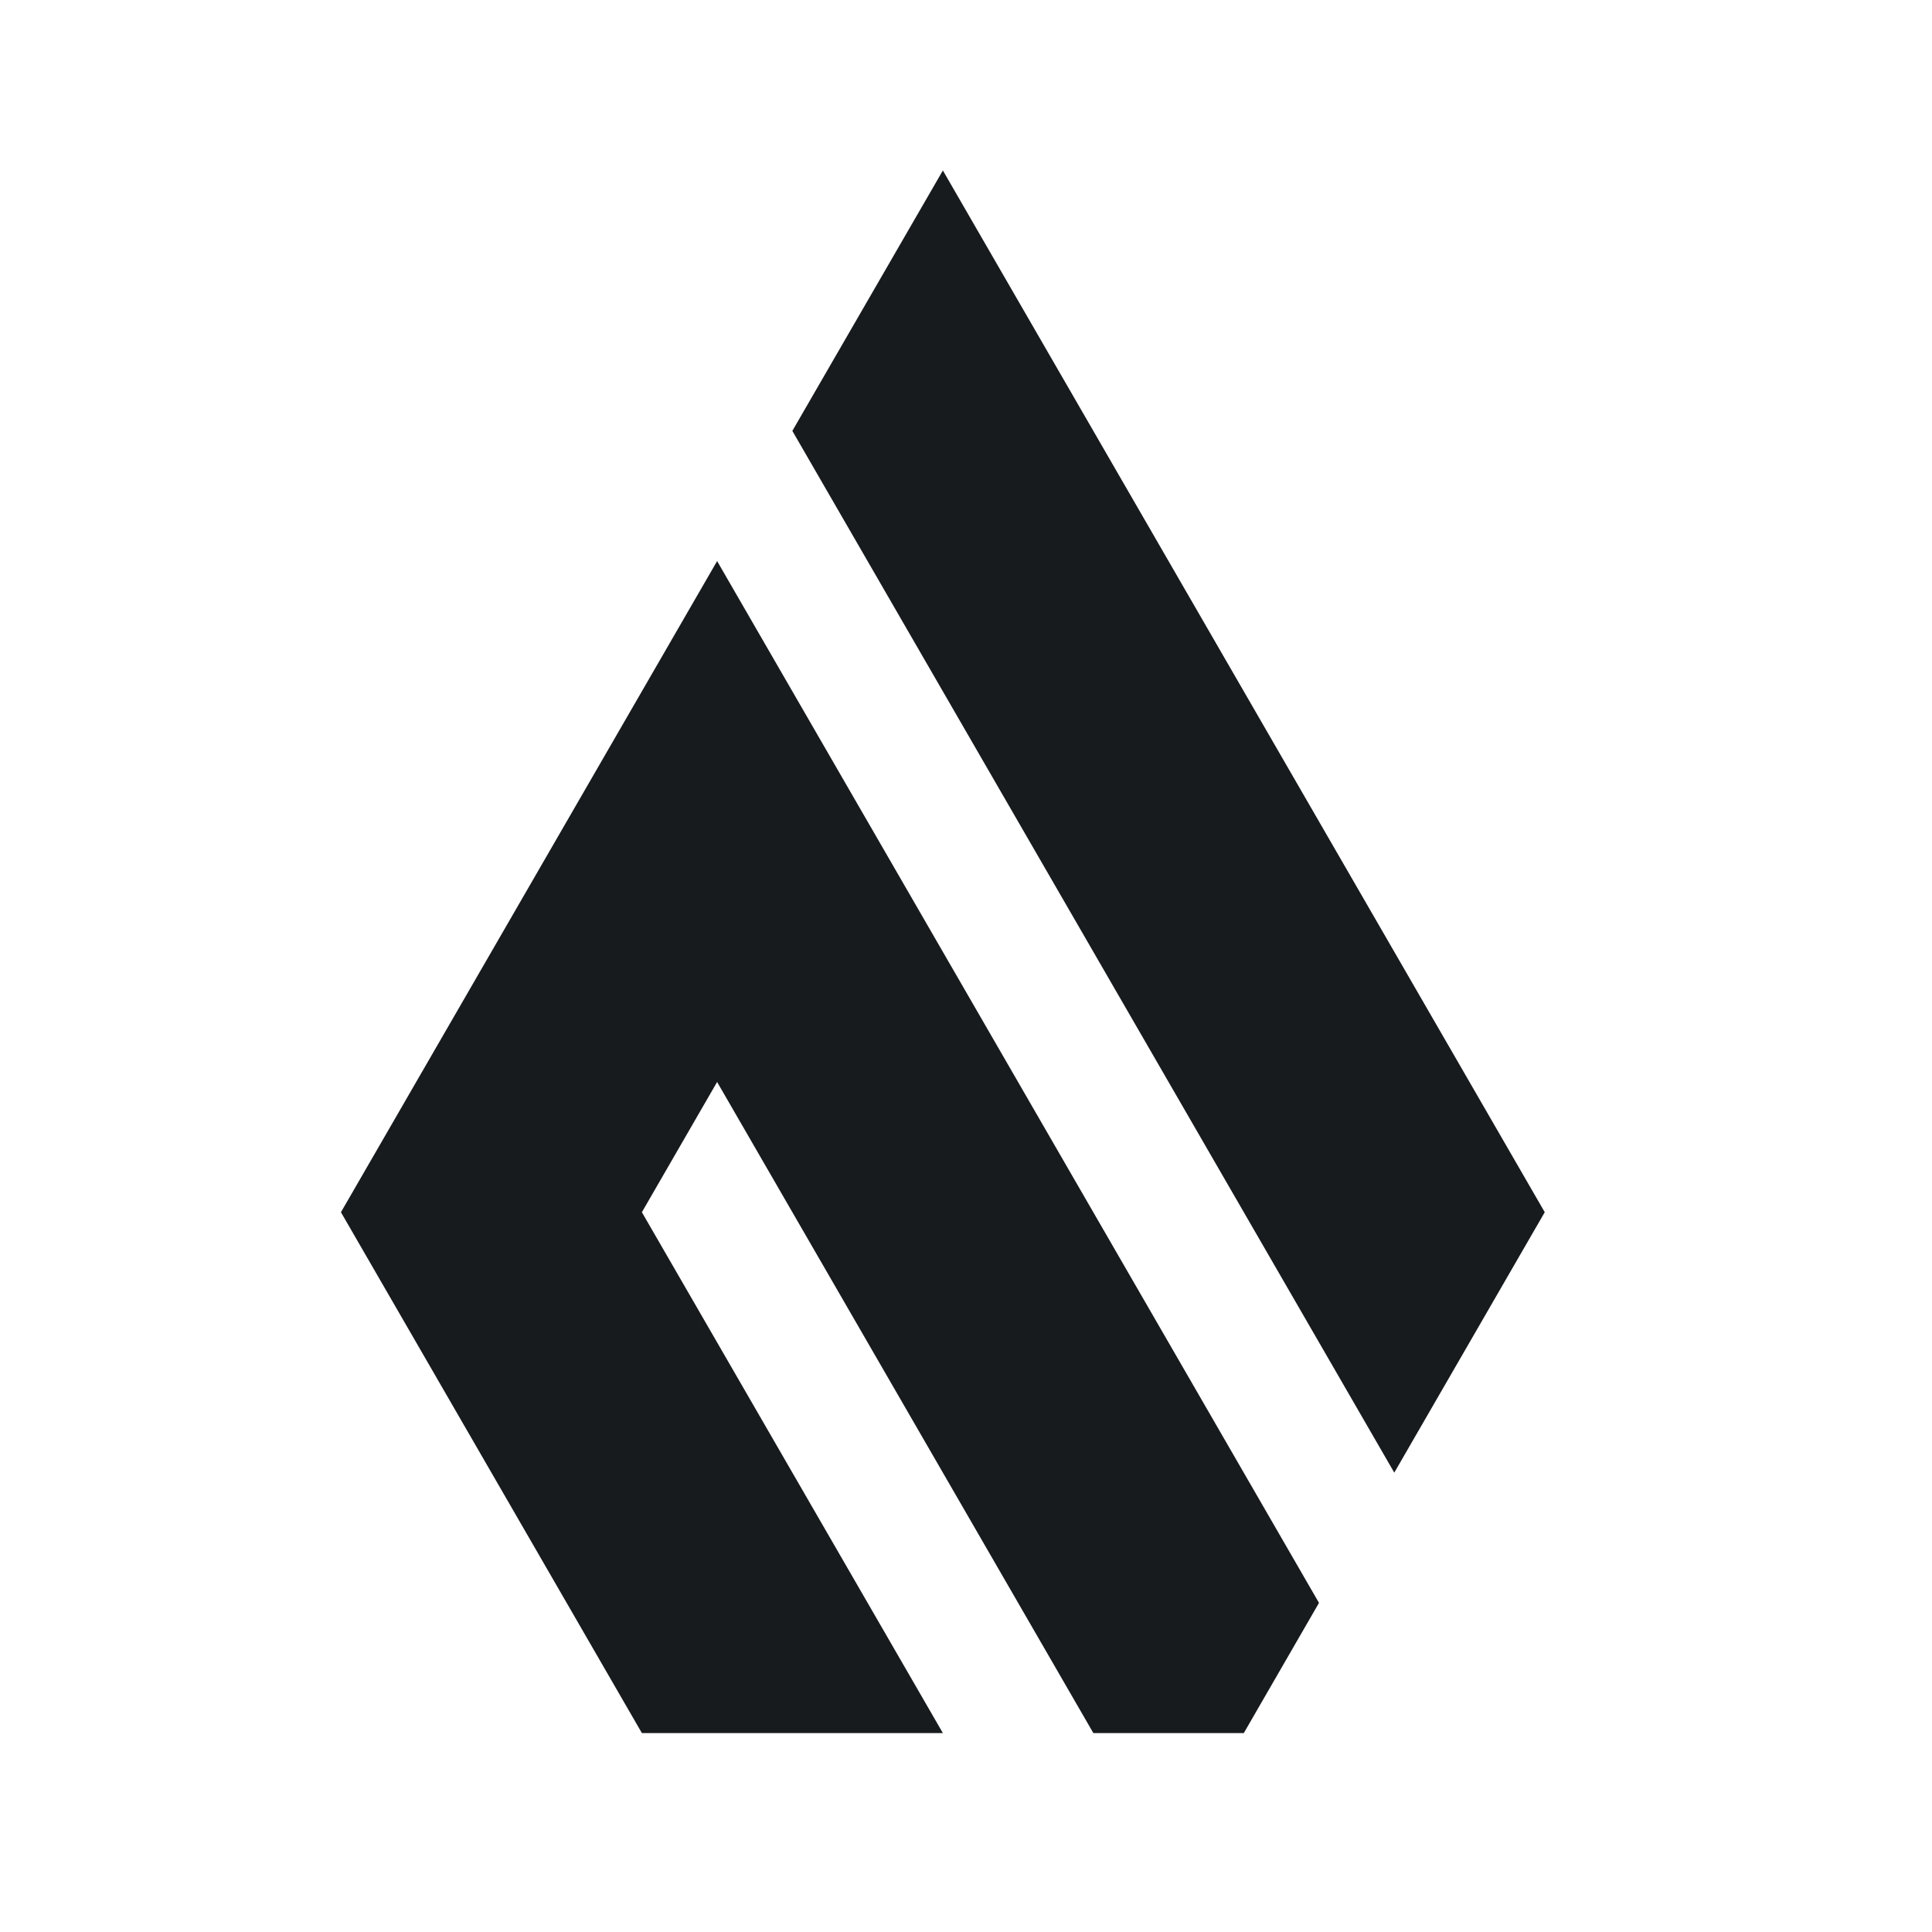 <?xml version="1.0" encoding="UTF-8"?>
<svg width="34px" height="34px" viewBox="0 0 34 34" version="1.1" xmlns="http://www.w3.org/2000/svg" xmlns:xlink="http://www.w3.org/1999/xlink">
    <!-- Generator: Sketch 57 (83077) - https://sketch.com -->
    <title>logo</title>
    <desc>Created with Sketch.</desc>
    <g id="logo" stroke="none" stroke-width="1" fill="none" fill-rule="evenodd">
        <path d="M12.62,9.874 L23.212,28.208 L21.889,30.499 L19.241,30.499 L12.62,19.041 L11.296,21.333 L16.593,30.499 L11.296,30.499 L6,21.333 L12.62,9.874 Z M16.593,3 L27.185,21.333 L24.537,25.916 L13.944,7.583 L16.593,3 Z" id="Combined-Shape" fill="#171B1E"></path>
    </g>
</svg>